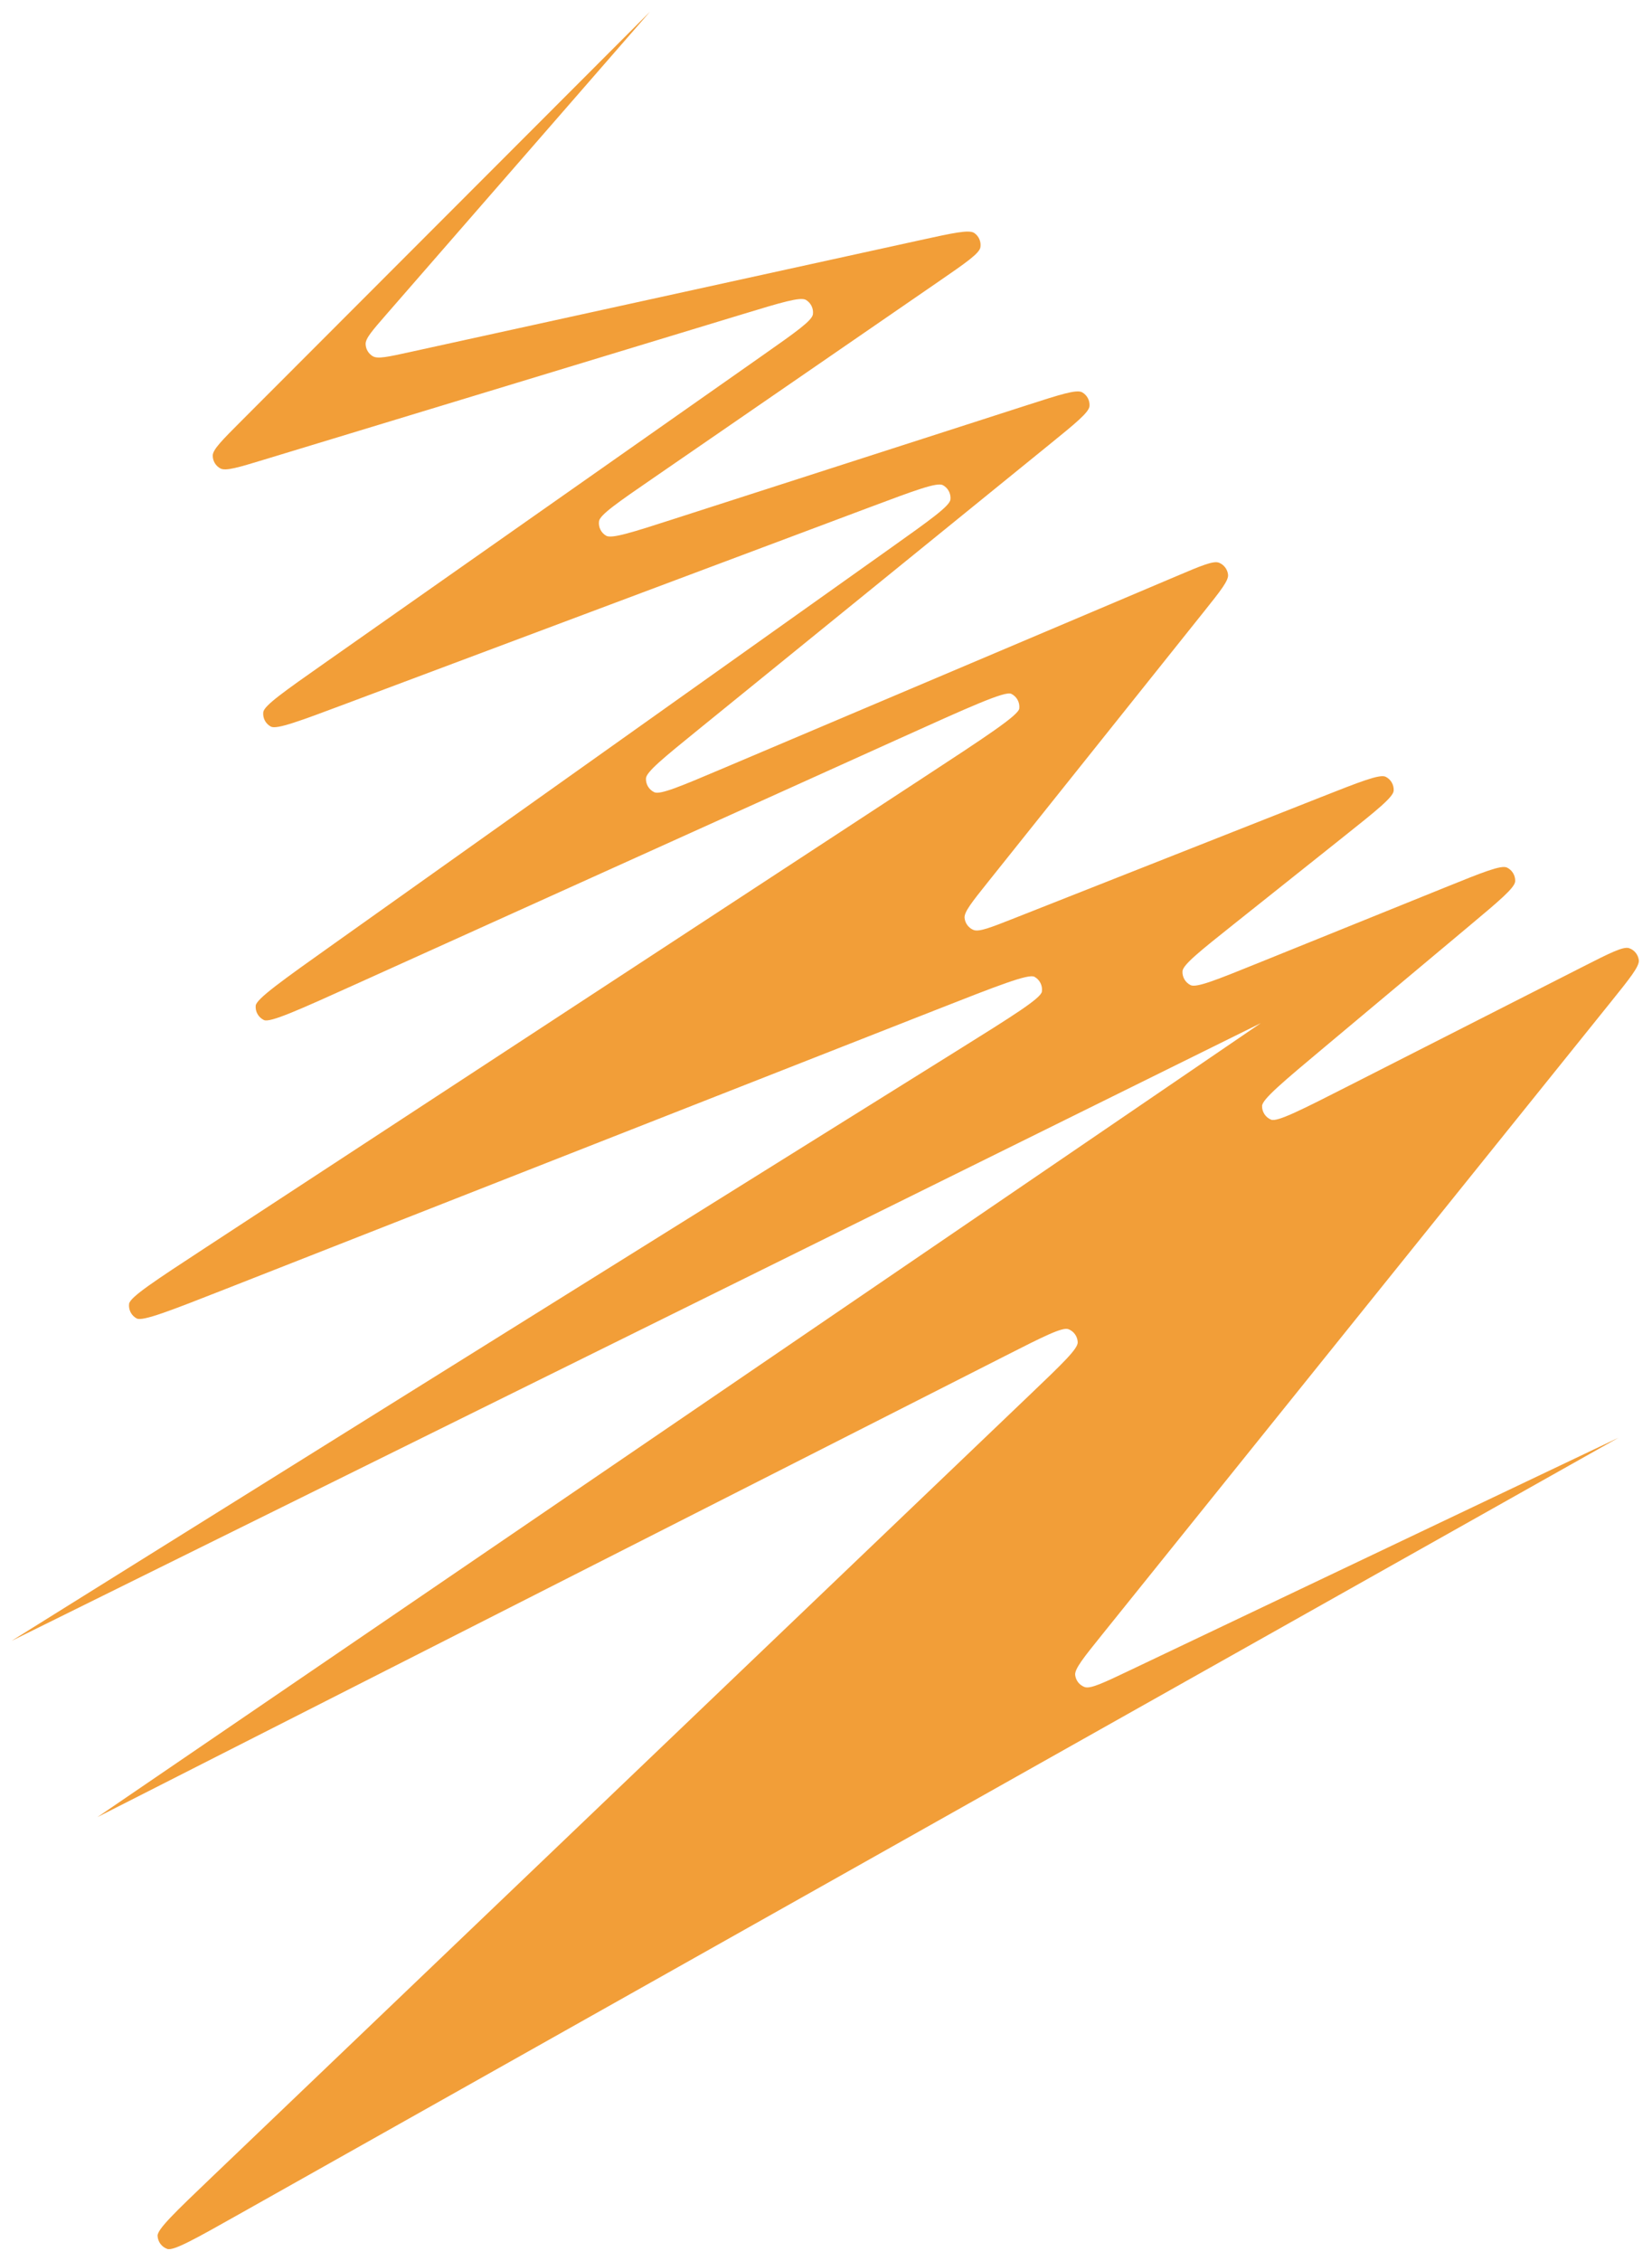 <svg width="568" height="777" viewBox="0 0 568 777" fill="none" xmlns="http://www.w3.org/2000/svg">
<g filter="url(#filter0_f_31_401)">
<path d="M82.057 761.023L556.524 494.074L388.447 574.046C379.411 578.345 374.893 580.495 372.924 579.776C371.15 579.128 369.893 577.537 369.673 575.661C369.429 573.579 372.565 569.681 378.837 561.884L378.837 561.884L553.786 344.424L553.786 344.423C560.415 336.184 563.729 332.065 563.466 329.961C563.229 328.069 561.936 326.476 560.132 325.855C558.128 325.165 553.415 327.561 543.989 332.354L464.324 372.86C447.544 381.392 439.153 385.658 437.032 384.787C435.133 384.007 433.903 382.145 433.932 380.091C433.964 377.799 441.182 371.758 455.619 359.676L504.822 318.499L504.822 318.499C515.523 309.543 520.874 305.065 520.961 302.851C521.04 300.863 519.933 299.018 518.142 298.152C516.146 297.187 509.678 299.802 496.74 305.032L432.282 331.088L432.281 331.088C418.336 336.725 411.363 339.543 409.356 338.555C407.555 337.668 406.459 335.79 406.573 333.786C406.699 331.551 412.583 326.867 424.351 317.498L461.853 287.638C473.319 278.509 479.052 273.944 479.184 271.717C479.302 269.72 478.218 267.844 476.428 266.95C474.432 265.952 467.616 268.643 453.983 274.024L348.759 315.556C340.629 318.765 336.565 320.369 334.688 319.582C332.996 318.872 331.828 317.291 331.647 315.465C331.446 313.44 334.174 310.026 339.629 303.199L413.896 210.254C419.602 203.114 422.455 199.543 422.236 197.498C422.04 195.655 420.839 194.072 419.118 193.385C417.208 192.623 413 194.405 404.584 197.971L248.248 264.206C234.069 270.213 226.979 273.217 224.951 272.255C223.133 271.392 222.01 269.523 222.1 267.512C222.202 265.27 228.18 260.418 240.136 250.714L240.136 250.713L360.536 152.993C369.812 145.464 374.45 141.7 374.604 139.54C374.743 137.598 373.743 135.753 372.04 134.809C370.146 133.76 364.46 135.591 353.089 139.253L231.589 178.383C217.409 182.95 210.318 185.233 208.389 184.104C206.658 183.092 205.7 181.144 205.954 179.155C206.237 176.937 212.373 172.714 224.644 164.267L224.645 164.267L322.587 96.85C332.034 90.347 336.757 87.096 337.09 84.971C337.389 83.06 336.56 81.148 334.96 80.061C333.181 78.852 327.58 80.08 316.377 82.536L140.5 121.087C133.427 122.638 129.89 123.413 128.213 122.447C126.698 121.574 125.749 119.972 125.71 118.223C125.668 116.289 128.047 113.559 132.804 108.099L223.5 4L82.926 144.717L82.926 144.717C76.407 151.243 73.148 154.505 73.142 156.566C73.136 158.423 74.161 160.131 75.802 161C77.623 161.964 82.036 160.624 90.861 157.943L255.441 107.944C268.618 103.941 275.206 101.94 277.106 103.074C278.811 104.092 279.752 106.022 279.503 107.992C279.226 110.188 273.591 114.144 262.32 122.057L111.564 227.904C97.694 237.642 90.759 242.511 90.517 244.767C90.301 246.789 91.33 248.741 93.121 249.703C95.12 250.778 103.054 247.803 118.923 241.854L118.923 241.854L298.851 174.402C314.402 168.572 322.177 165.658 324.173 166.726C325.962 167.684 326.994 169.628 326.786 171.647C326.554 173.899 319.785 178.708 306.246 188.327L114.782 324.359C96.999 336.993 88.108 343.31 87.915 345.624C87.742 347.695 88.868 349.658 90.743 350.553C92.839 351.554 102.779 347.064 122.659 338.085L308.873 253.977C333.343 242.925 345.578 237.399 347.693 238.438C349.584 239.367 350.689 241.382 350.458 243.476C350.198 245.818 338.965 253.17 316.5 267.874L316.499 267.874L70.576 428.831C53.311 440.13 44.679 445.78 44.391 448.074C44.133 450.127 45.166 452.127 46.99 453.104C49.028 454.196 58.63 450.425 77.835 442.882L321.618 347.138C342.95 338.761 353.615 334.572 355.663 335.686C357.495 336.683 358.516 338.712 358.224 340.777C357.898 343.086 348.176 349.151 328.733 361.283L4 563.895L433.5 351.615L33.5 624.468L345.459 466.052C358.672 459.343 365.278 455.988 367.36 456.797C369.228 457.522 370.482 459.293 370.547 461.296C370.619 463.528 365.264 468.648 354.553 478.887L354.552 478.887L72.665 748.348C60.274 760.193 54.078 766.116 54.18 768.385C54.272 770.419 55.587 772.194 57.506 772.873C59.647 773.632 67.117 769.429 82.057 761.023Z" fill="#F29E38"/>
</g>
<defs>
<filter id="filter0_f_31_401" x="0" y="0" width="567.48" height="776.961" filterUnits="userSpaceOnUse" color-interpolation-filters="sRGB">
<feFlood flood-opacity="0" result="BackgroundImageFix"/>
<feBlend mode="normal" in="SourceGraphic" in2="BackgroundImageFix" result="shape"/>
<feGaussianBlur stdDeviation="2" result="effect1_foregroundBlur_31_401"/>
</filter>
</defs>
</svg>
